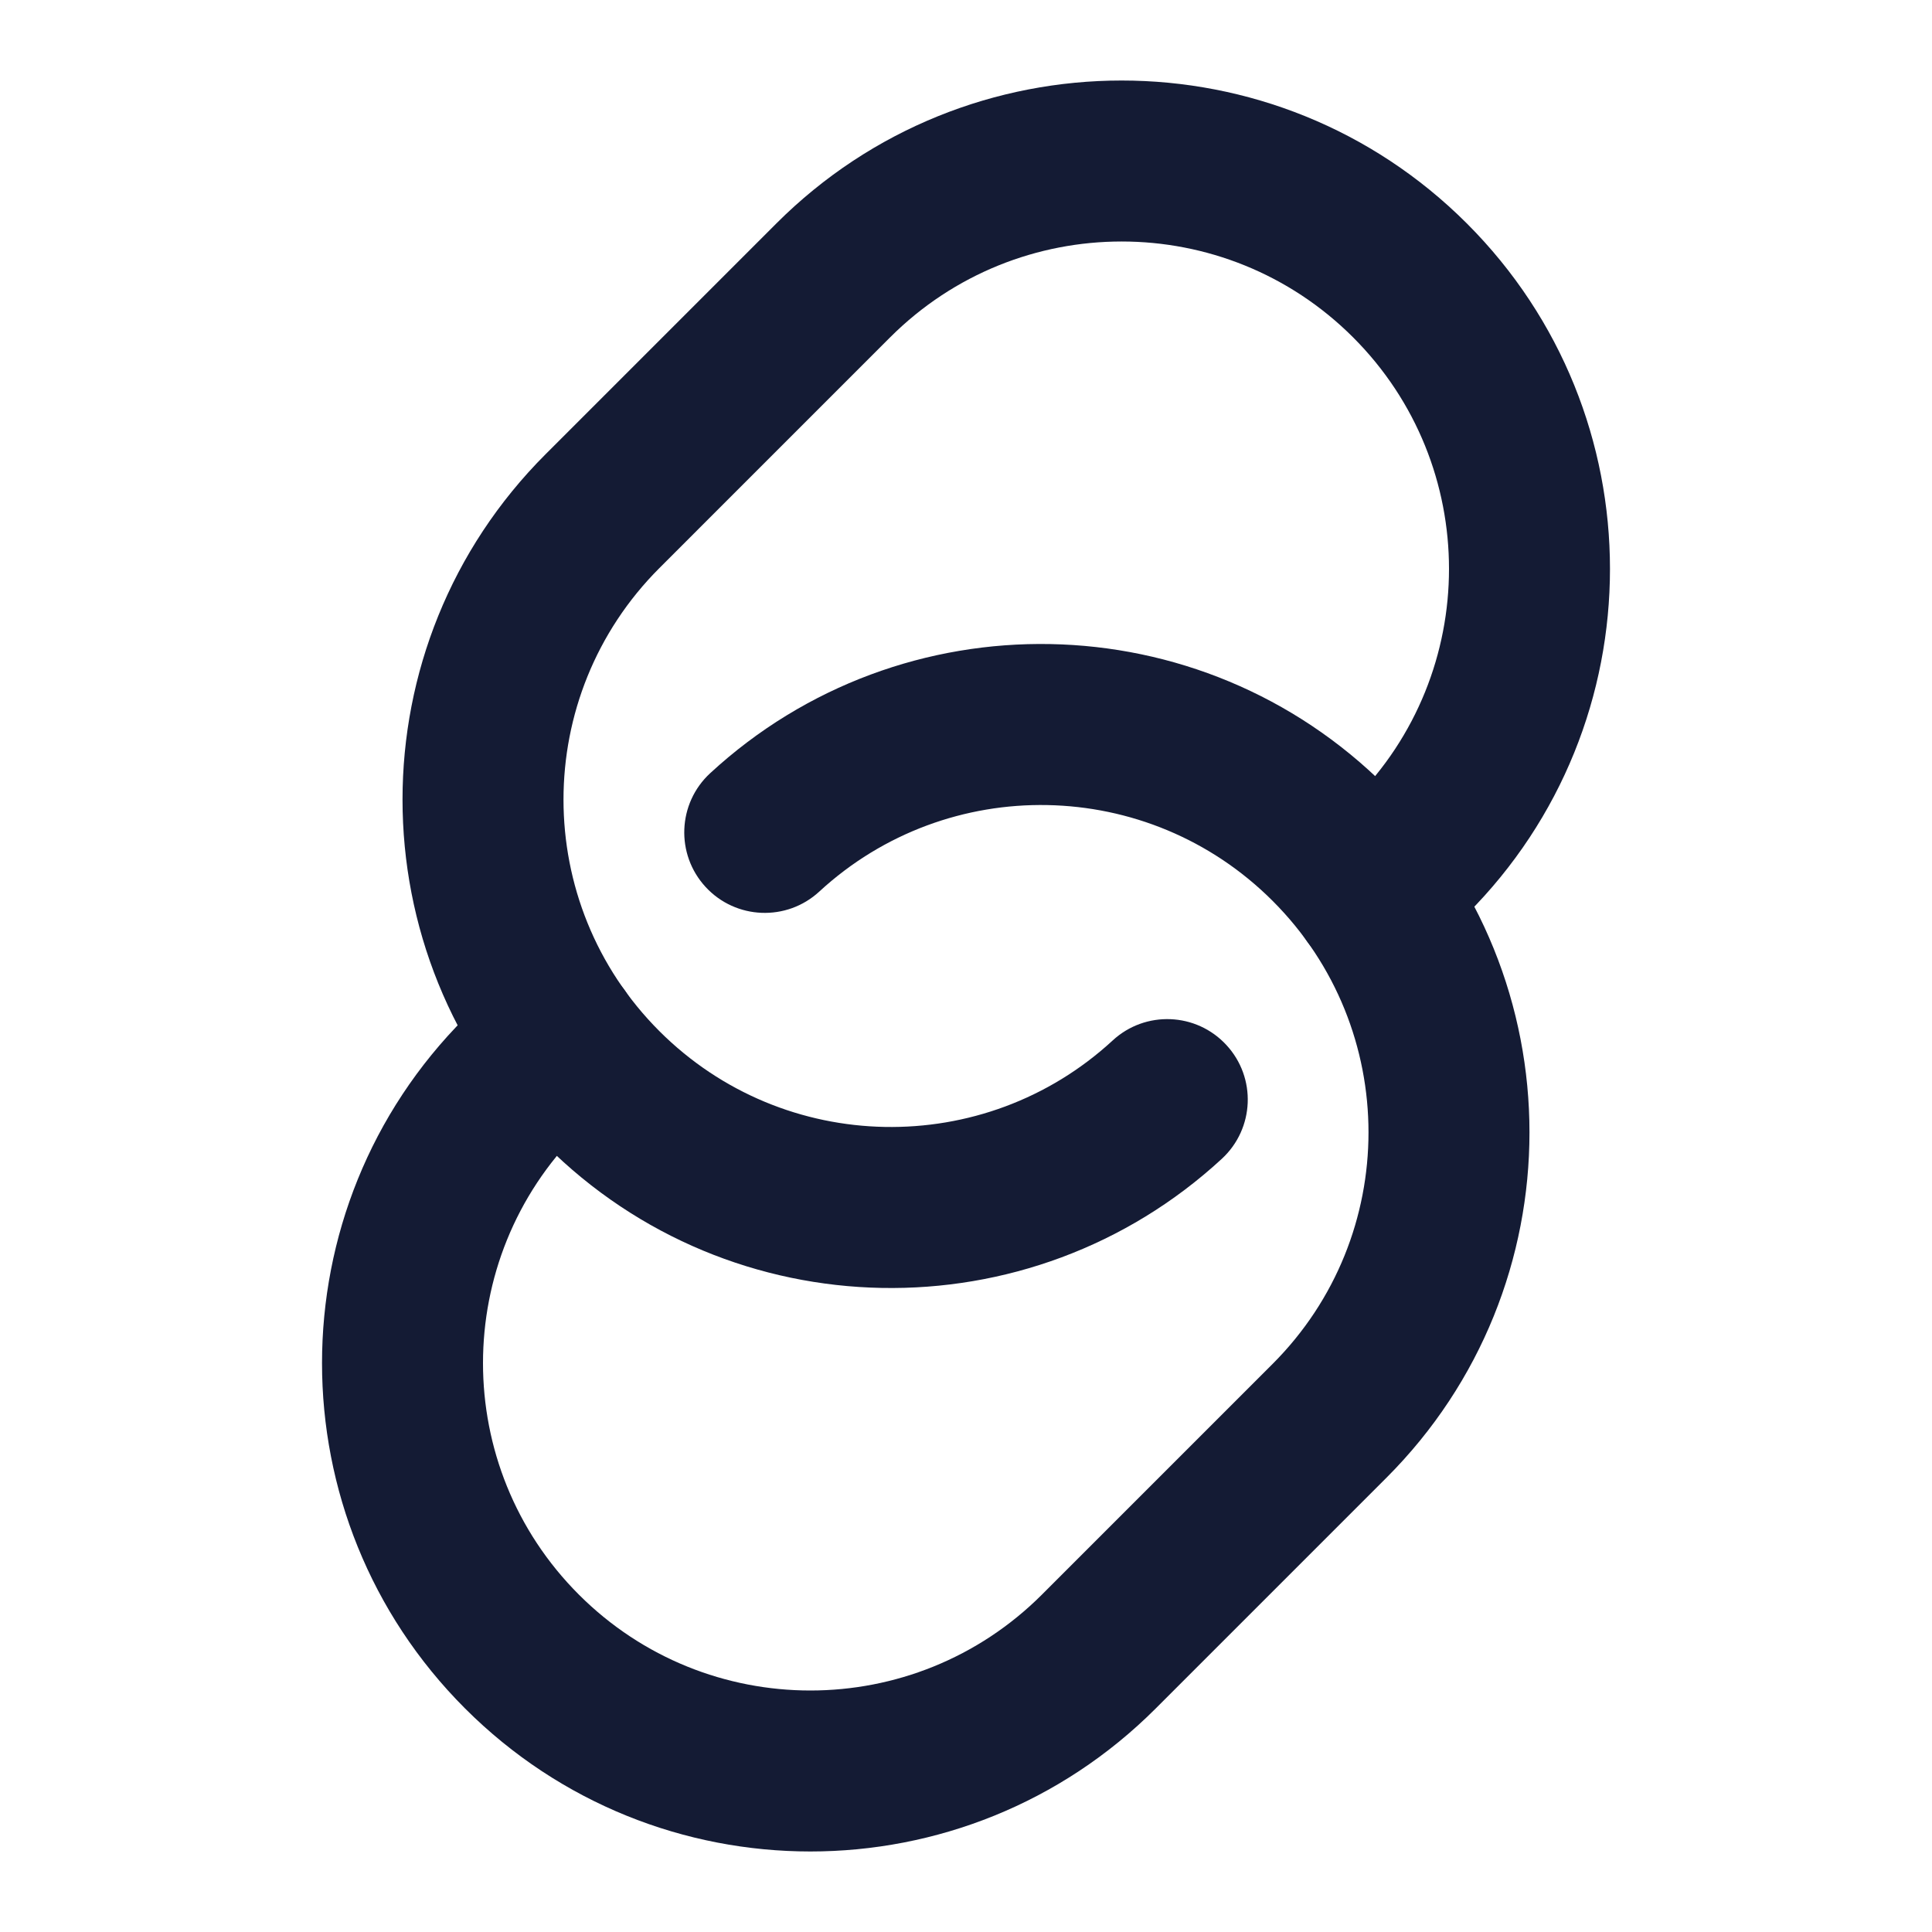 <svg width="24" height="24" viewBox="0 0 24 24" fill="none" xmlns="http://www.w3.org/2000/svg">
<path fill-rule="evenodd" clip-rule="evenodd" d="M15.809 11.191C14.26 9.643 11.773 9.604 10.178 11.075C9.772 11.45 9.139 11.424 8.765 11.018C8.391 10.612 8.416 9.98 8.822 9.605C11.202 7.409 14.912 7.466 17.223 9.777C19.592 12.146 19.592 15.988 17.223 18.357L14.357 21.223C11.988 23.592 8.146 23.592 5.777 21.223C3.408 18.854 3.408 15.012 5.777 12.643L6.241 12.179C6.632 11.788 7.265 11.788 7.656 12.179C8.046 12.569 8.046 13.203 7.655 13.593L7.191 14.057C5.603 15.646 5.603 18.221 7.191 19.809C8.779 21.397 11.354 21.397 12.943 19.809L15.809 16.943C17.397 15.354 17.397 12.779 15.809 11.191Z" fill="#141B34"/>
<path fill-rule="evenodd" clip-rule="evenodd" d="M16.809 4.191C15.221 2.603 12.646 2.603 11.057 4.191L8.191 7.057C6.603 8.646 6.603 11.221 8.191 12.809C9.74 14.357 12.227 14.396 13.822 12.925C14.228 12.55 14.861 12.576 15.235 12.982C15.61 13.388 15.584 14.02 15.178 14.395C12.798 16.591 9.088 16.534 6.777 14.223C4.408 11.854 4.408 8.012 6.777 5.643L9.643 2.777C12.012 0.408 15.854 0.408 18.223 2.777C20.592 5.146 20.592 8.988 18.223 11.357L17.759 11.821C17.368 12.212 16.735 12.212 16.345 11.821C15.954 11.431 15.954 10.797 16.345 10.407L16.809 9.943C18.397 8.354 18.397 5.779 16.809 4.191Z" fill="#141B34"/>
</svg>

